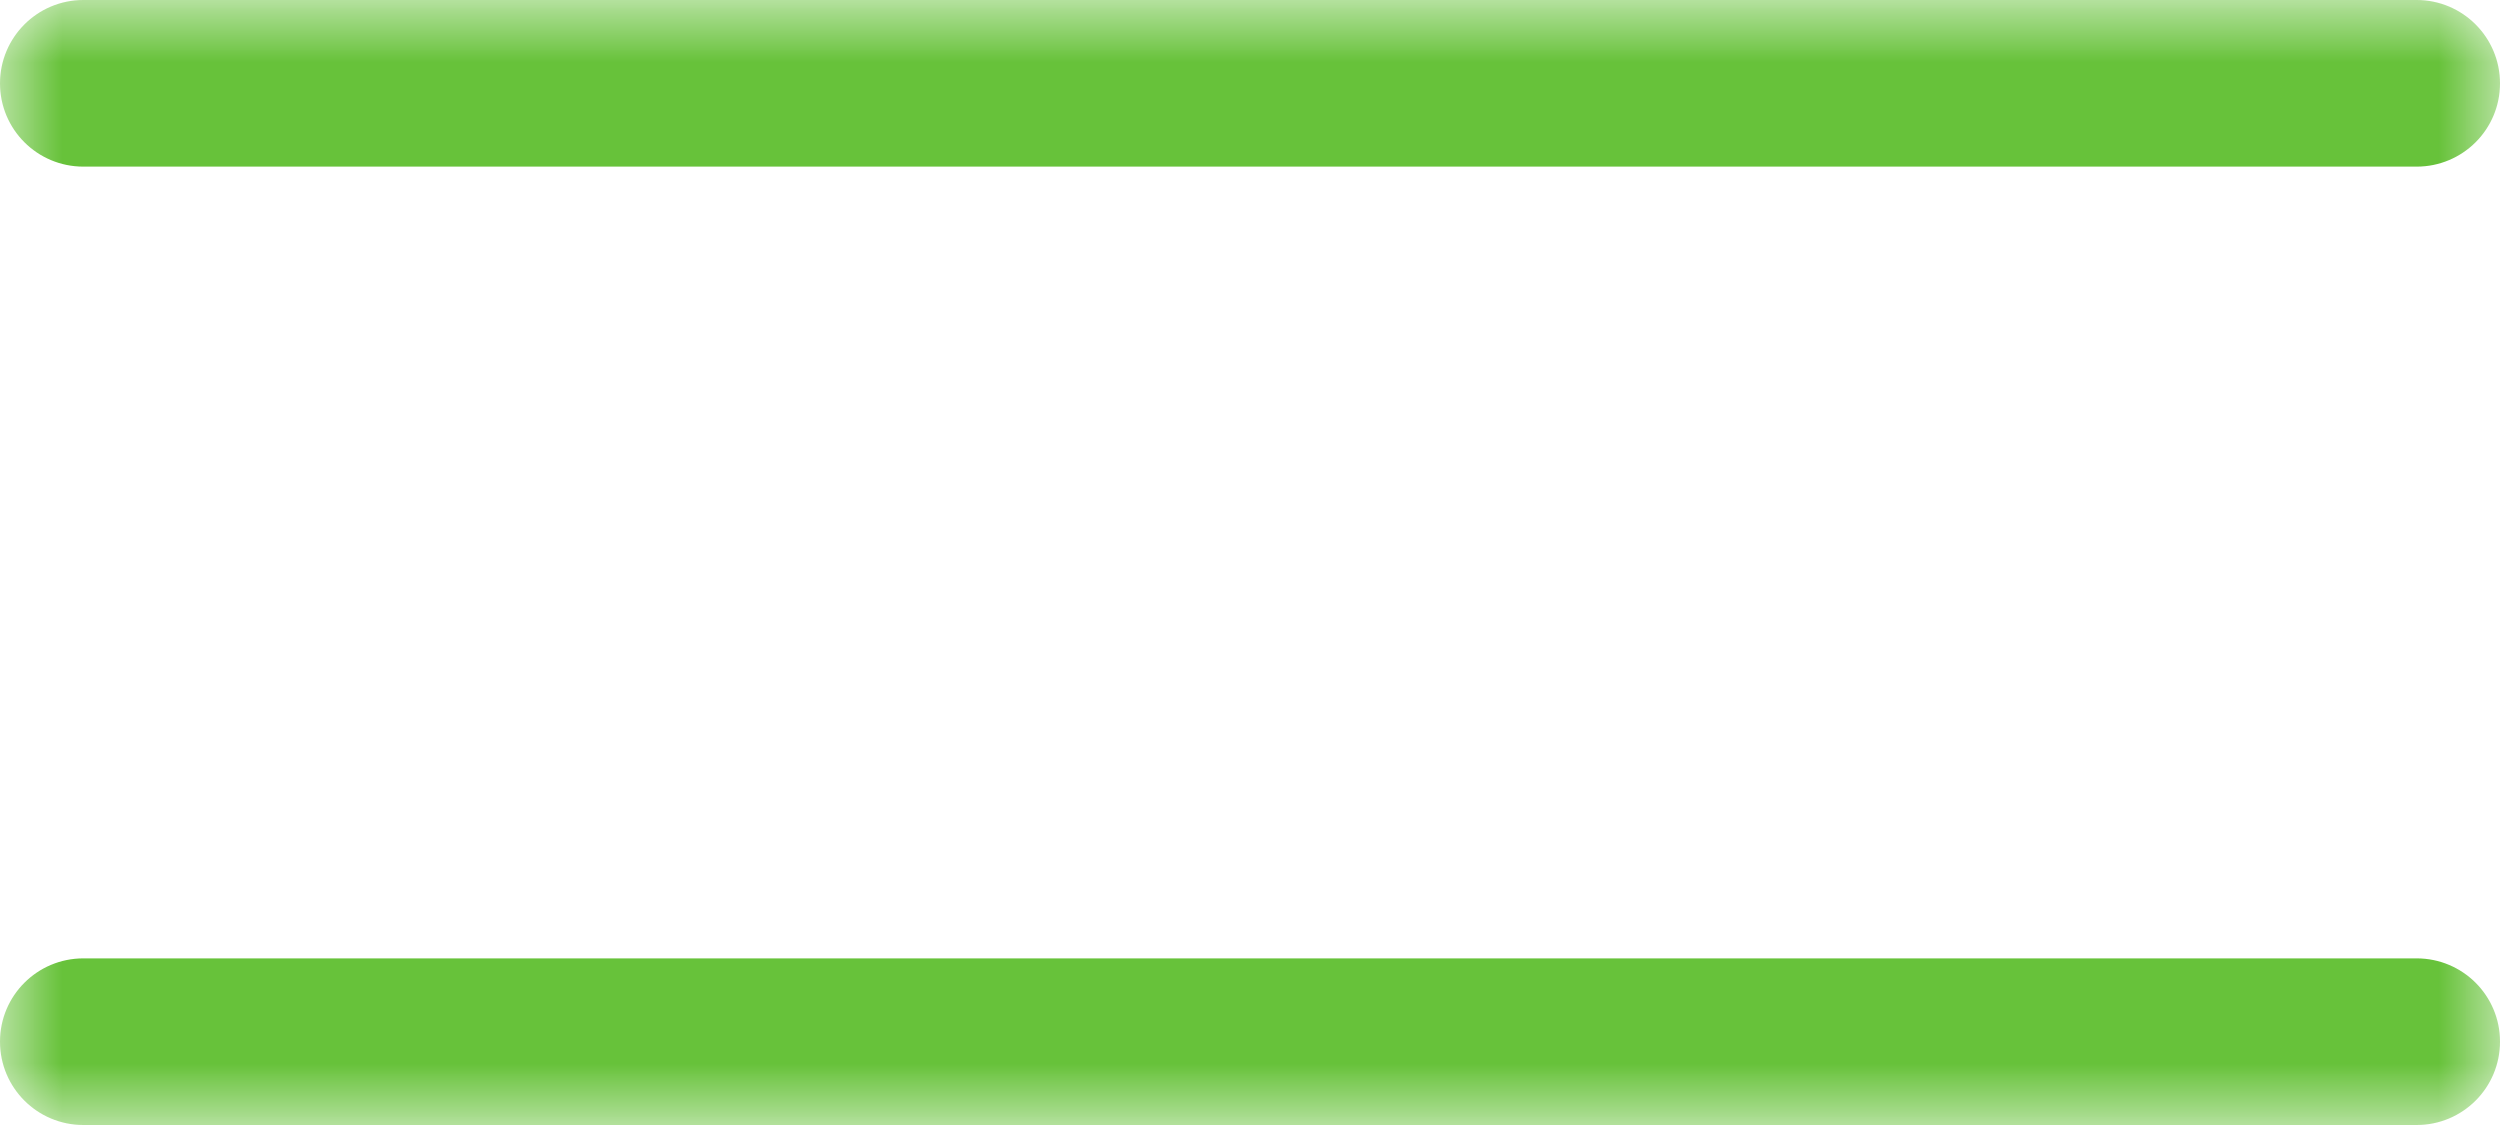 
<svg width="20px" height="9px" viewBox="0 0 20 9" version="1.1" xmlns="http://www.w3.org/2000/svg" xmlns:xlink="http://www.w3.org/1999/xlink">
    <defs>
        <polygon id="path-iq06lqup2t-1" points="0 0 20 0 20 9 0 9"></polygon>
    </defs>
    <g id="问卷题型设置" stroke="none" stroke-width="1" fill="none" fill-rule="evenodd">
        <g id="问卷管理-新建-题目设置" transform="translate(-230, -909)">
            <g id="编组-12" transform="translate(139, 300)">
                <g id="左" transform="translate(41, 86)">
                    <g id="分割线" transform="translate(40, 510)">
                        <g id="编组" transform="translate(10, 13)">
                            <mask id="mask-iq06lqup2t-2" fill="white">
                                <use xlink:href="#path-iq06lqup2t-1"></use>
                            </mask>
                            <g id="Clip-2"></g>
                            <path d="M19.333,9 L0.667,9 C0.298,9 0,8.702 0,8.333 C0,7.965 0.298,7.667 0.667,7.667 L19.333,7.667 C19.702,7.667 20,7.965 20,8.333 C20,8.702 19.702,9 19.333,9 M19.333,1.333 L0.667,1.333 C0.298,1.333 0,1.035 0,0.667 C0,0.299 0.298,0 0.667,0 L19.333,0 C19.702,0 20,0.299 20,0.667 C20,1.035 19.702,1.333 19.333,1.333" id="Fill-1" fill="#67C23A" mask="url(#mask-iq06lqup2t-2)"></path>
                        </g>
                    </g>
                </g>
            </g>
        </g>
    </g>
</svg>